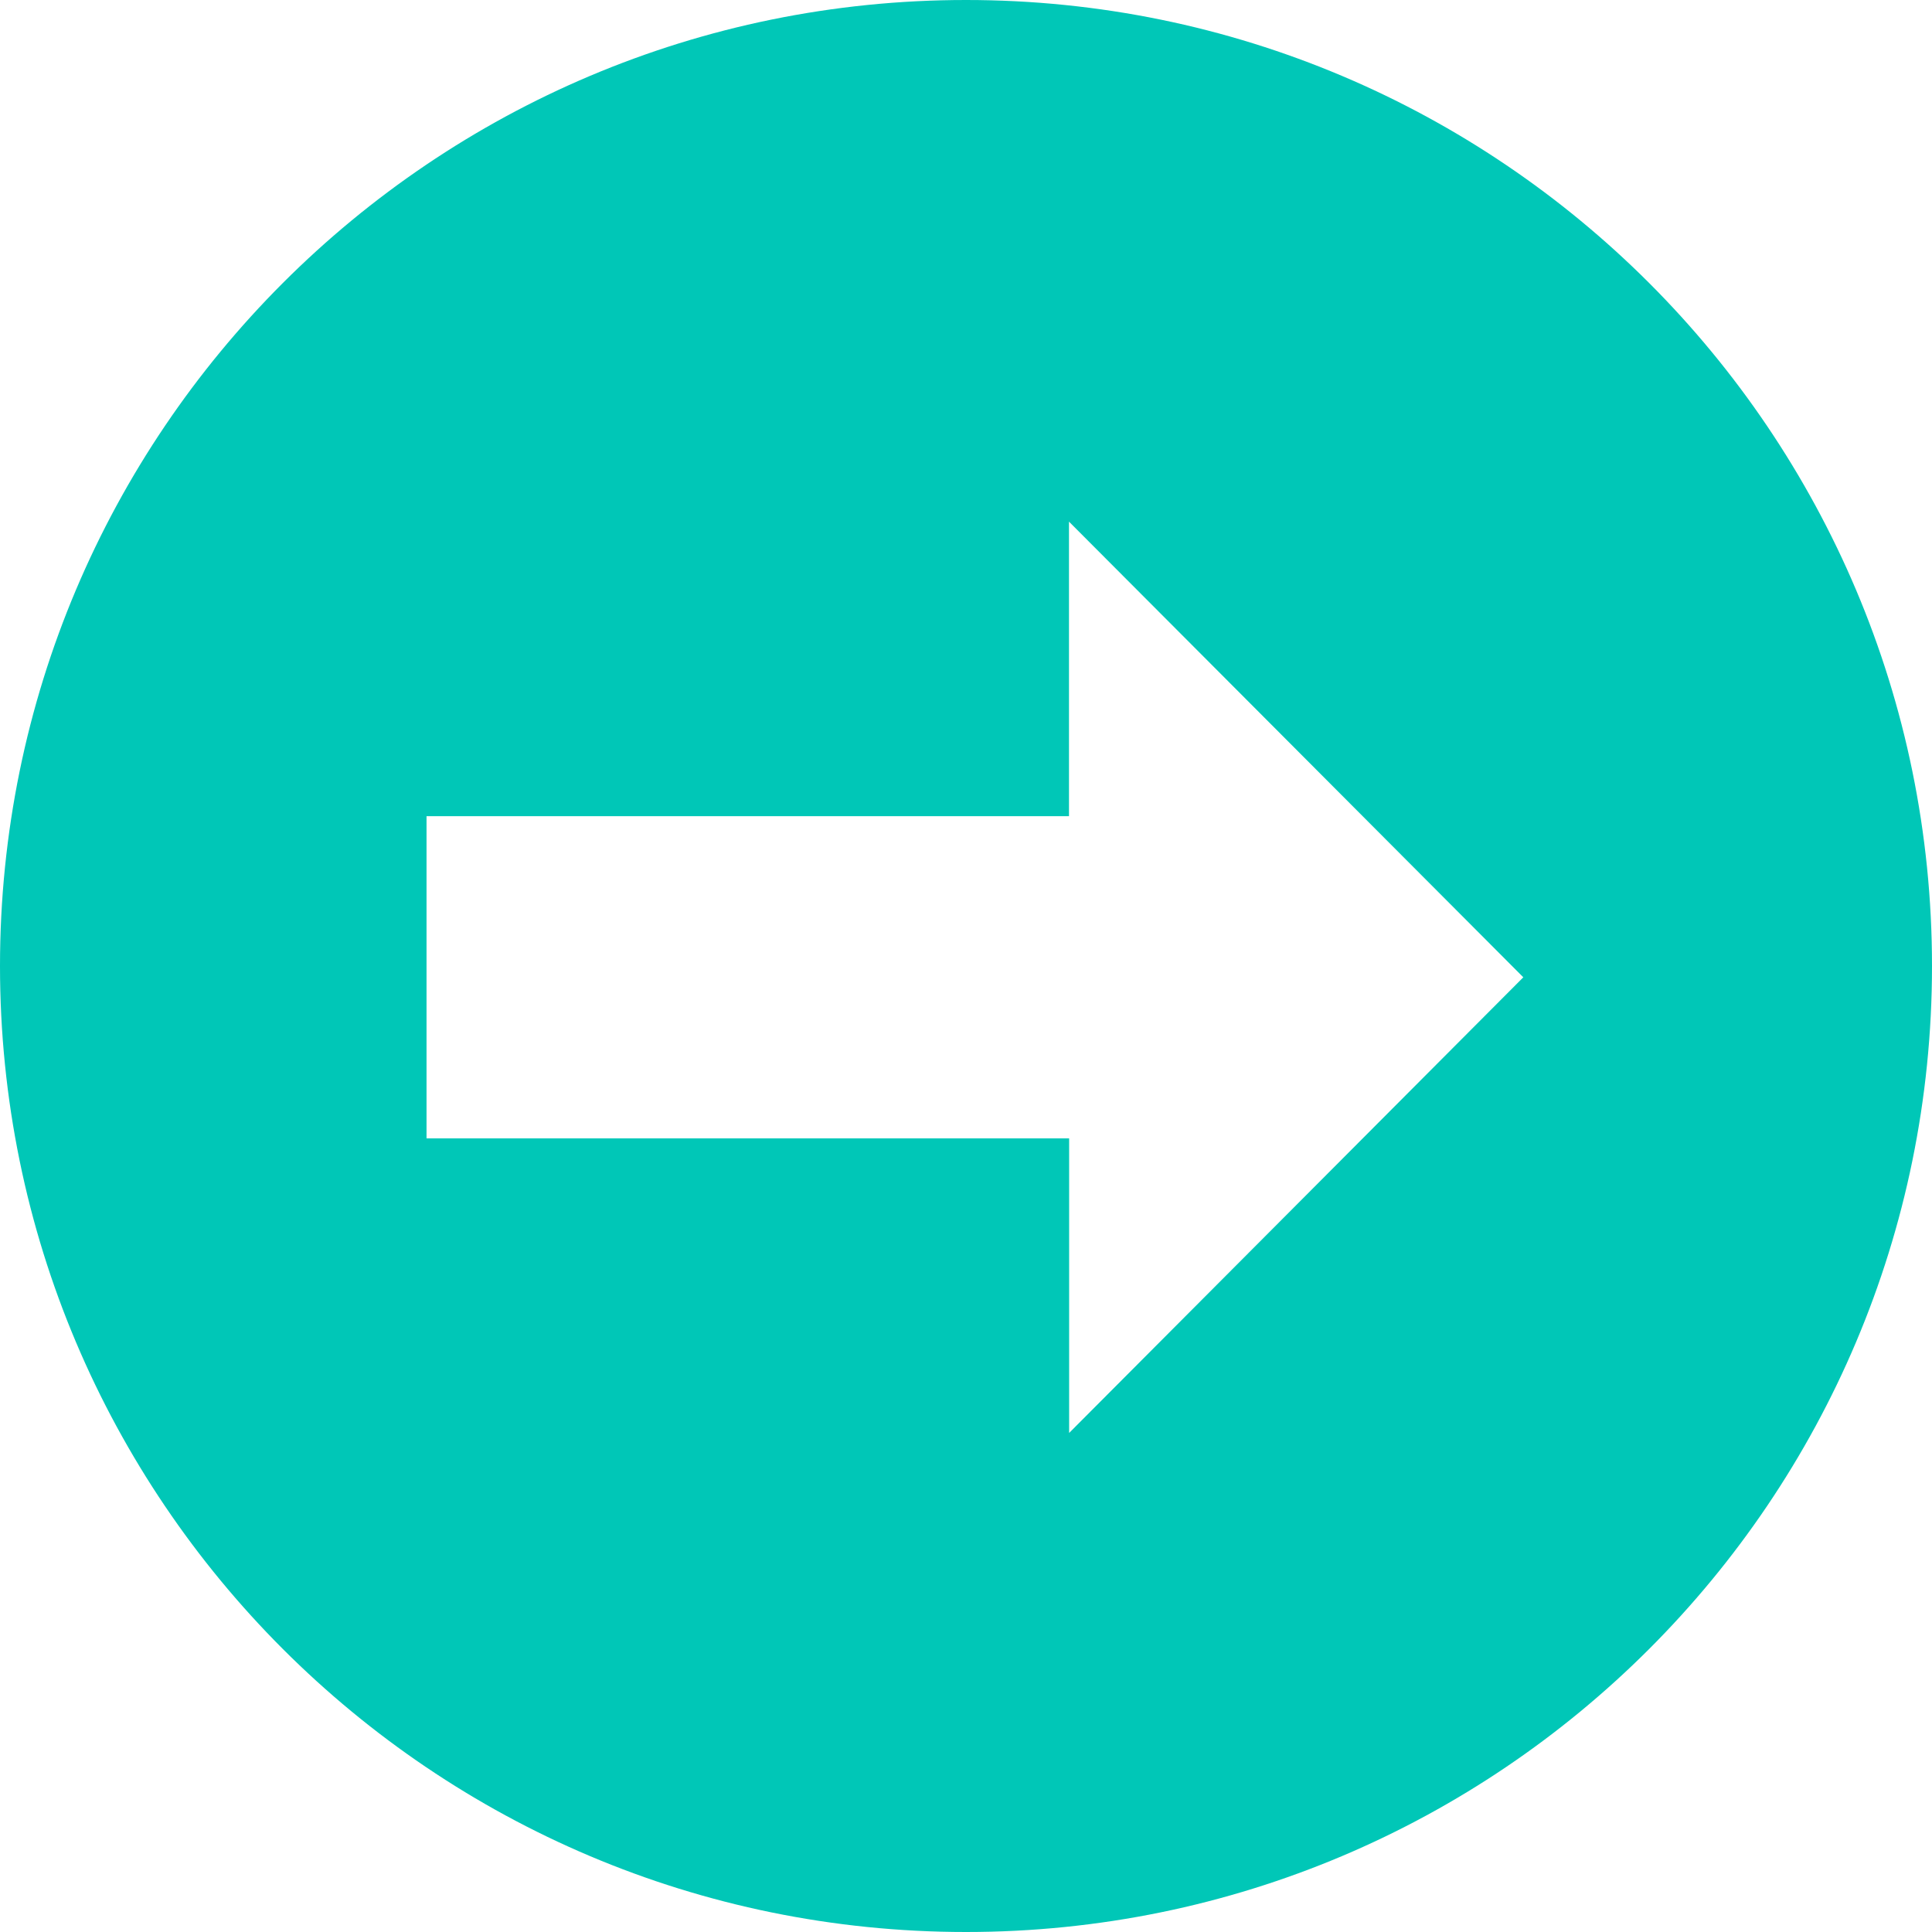<svg xmlns="http://www.w3.org/2000/svg" width="13" height="13" viewBox="0 0 13 13">
    <path fill="#00c7b7" d="M6.5 0C10.09 0 13 2.91 13 6.5S10.09 13 6.5 13 0 10.09 0 6.5 2.91 0 6.5 0zm3.75 6.576L7.193 3.51v1.982H2.87V7.66h4.324v1.982l3.056-3.066z"/>
</svg>
